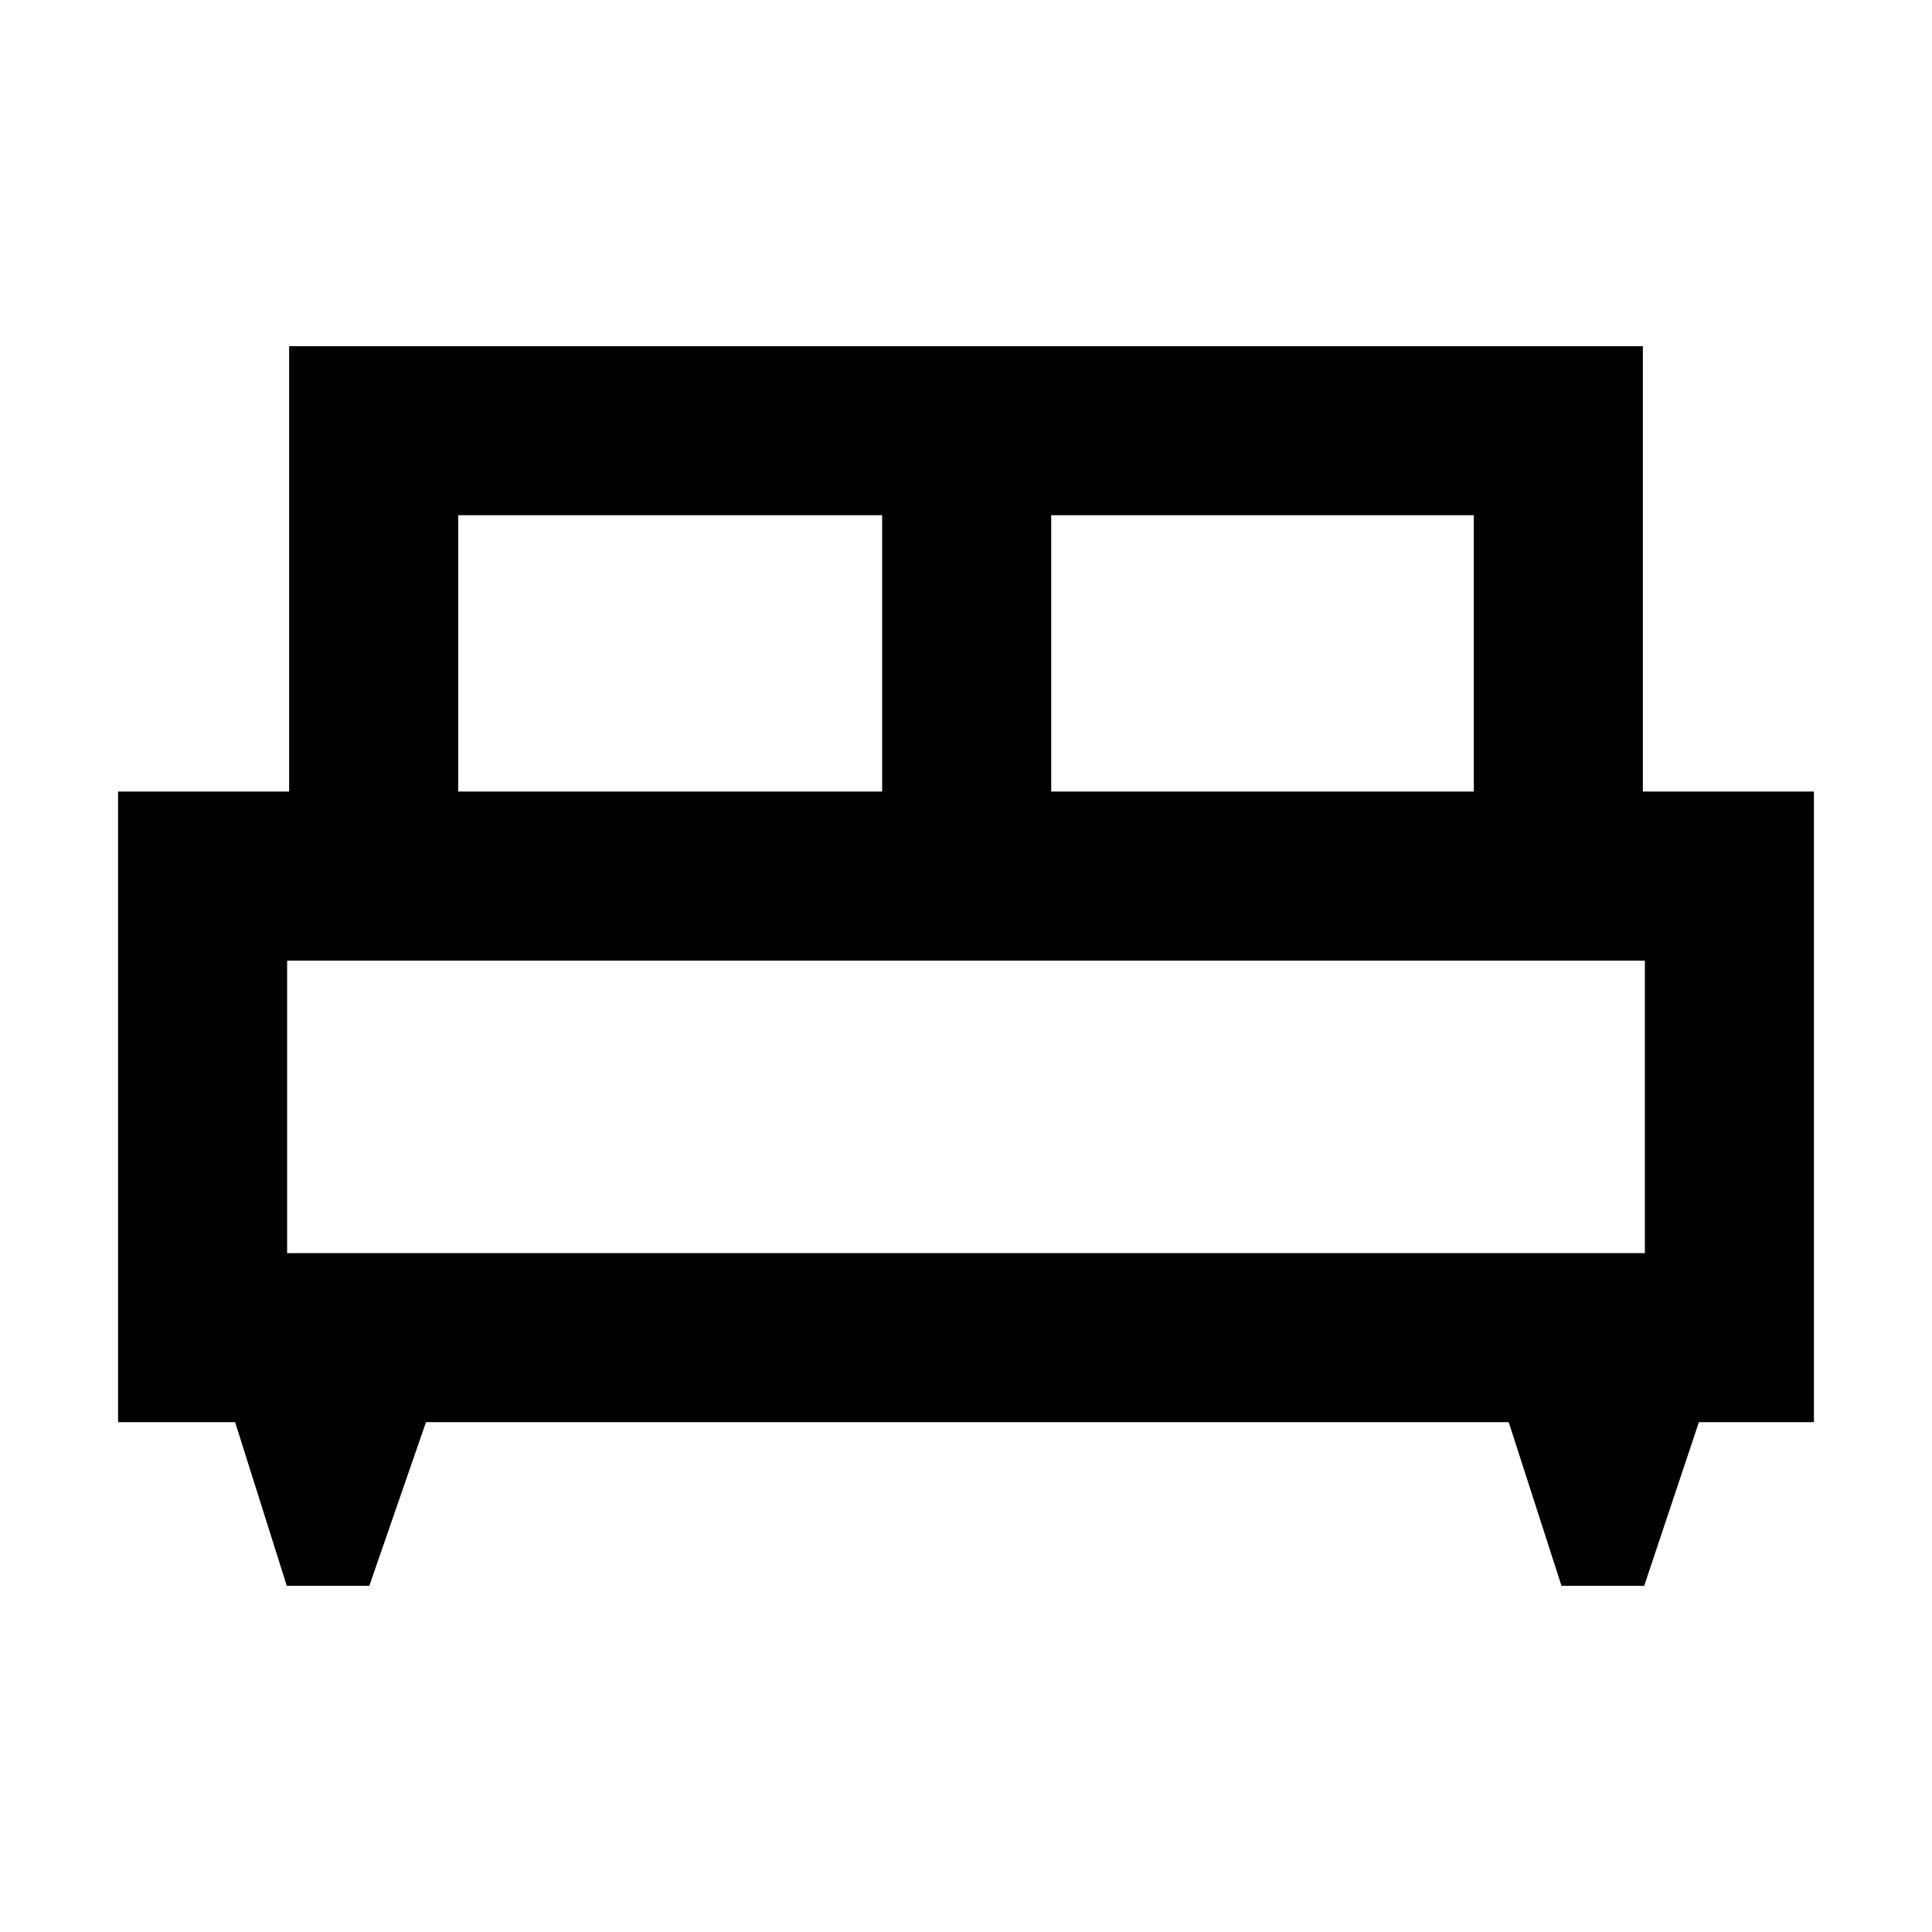 <svg xmlns="http://www.w3.org/2000/svg" height="40" viewBox="0 -960 960 960" width="40"><path d="M183.51-172H142.5l-25.67-81.33H58.67v-313.34h85V-788h672.66v221.33h85v313.34h-57.16L816.99-172H775.9l-26.23-81.33h-538L183.51-172Zm338.82-394.67h210V-704h-210v137.33Zm-294.66 0h210.66V-704H227.67v137.33Zm-85 229.34h674.66v-145.34H142.67v145.34Zm674.66 0H142.67h674.66Z"/></svg>